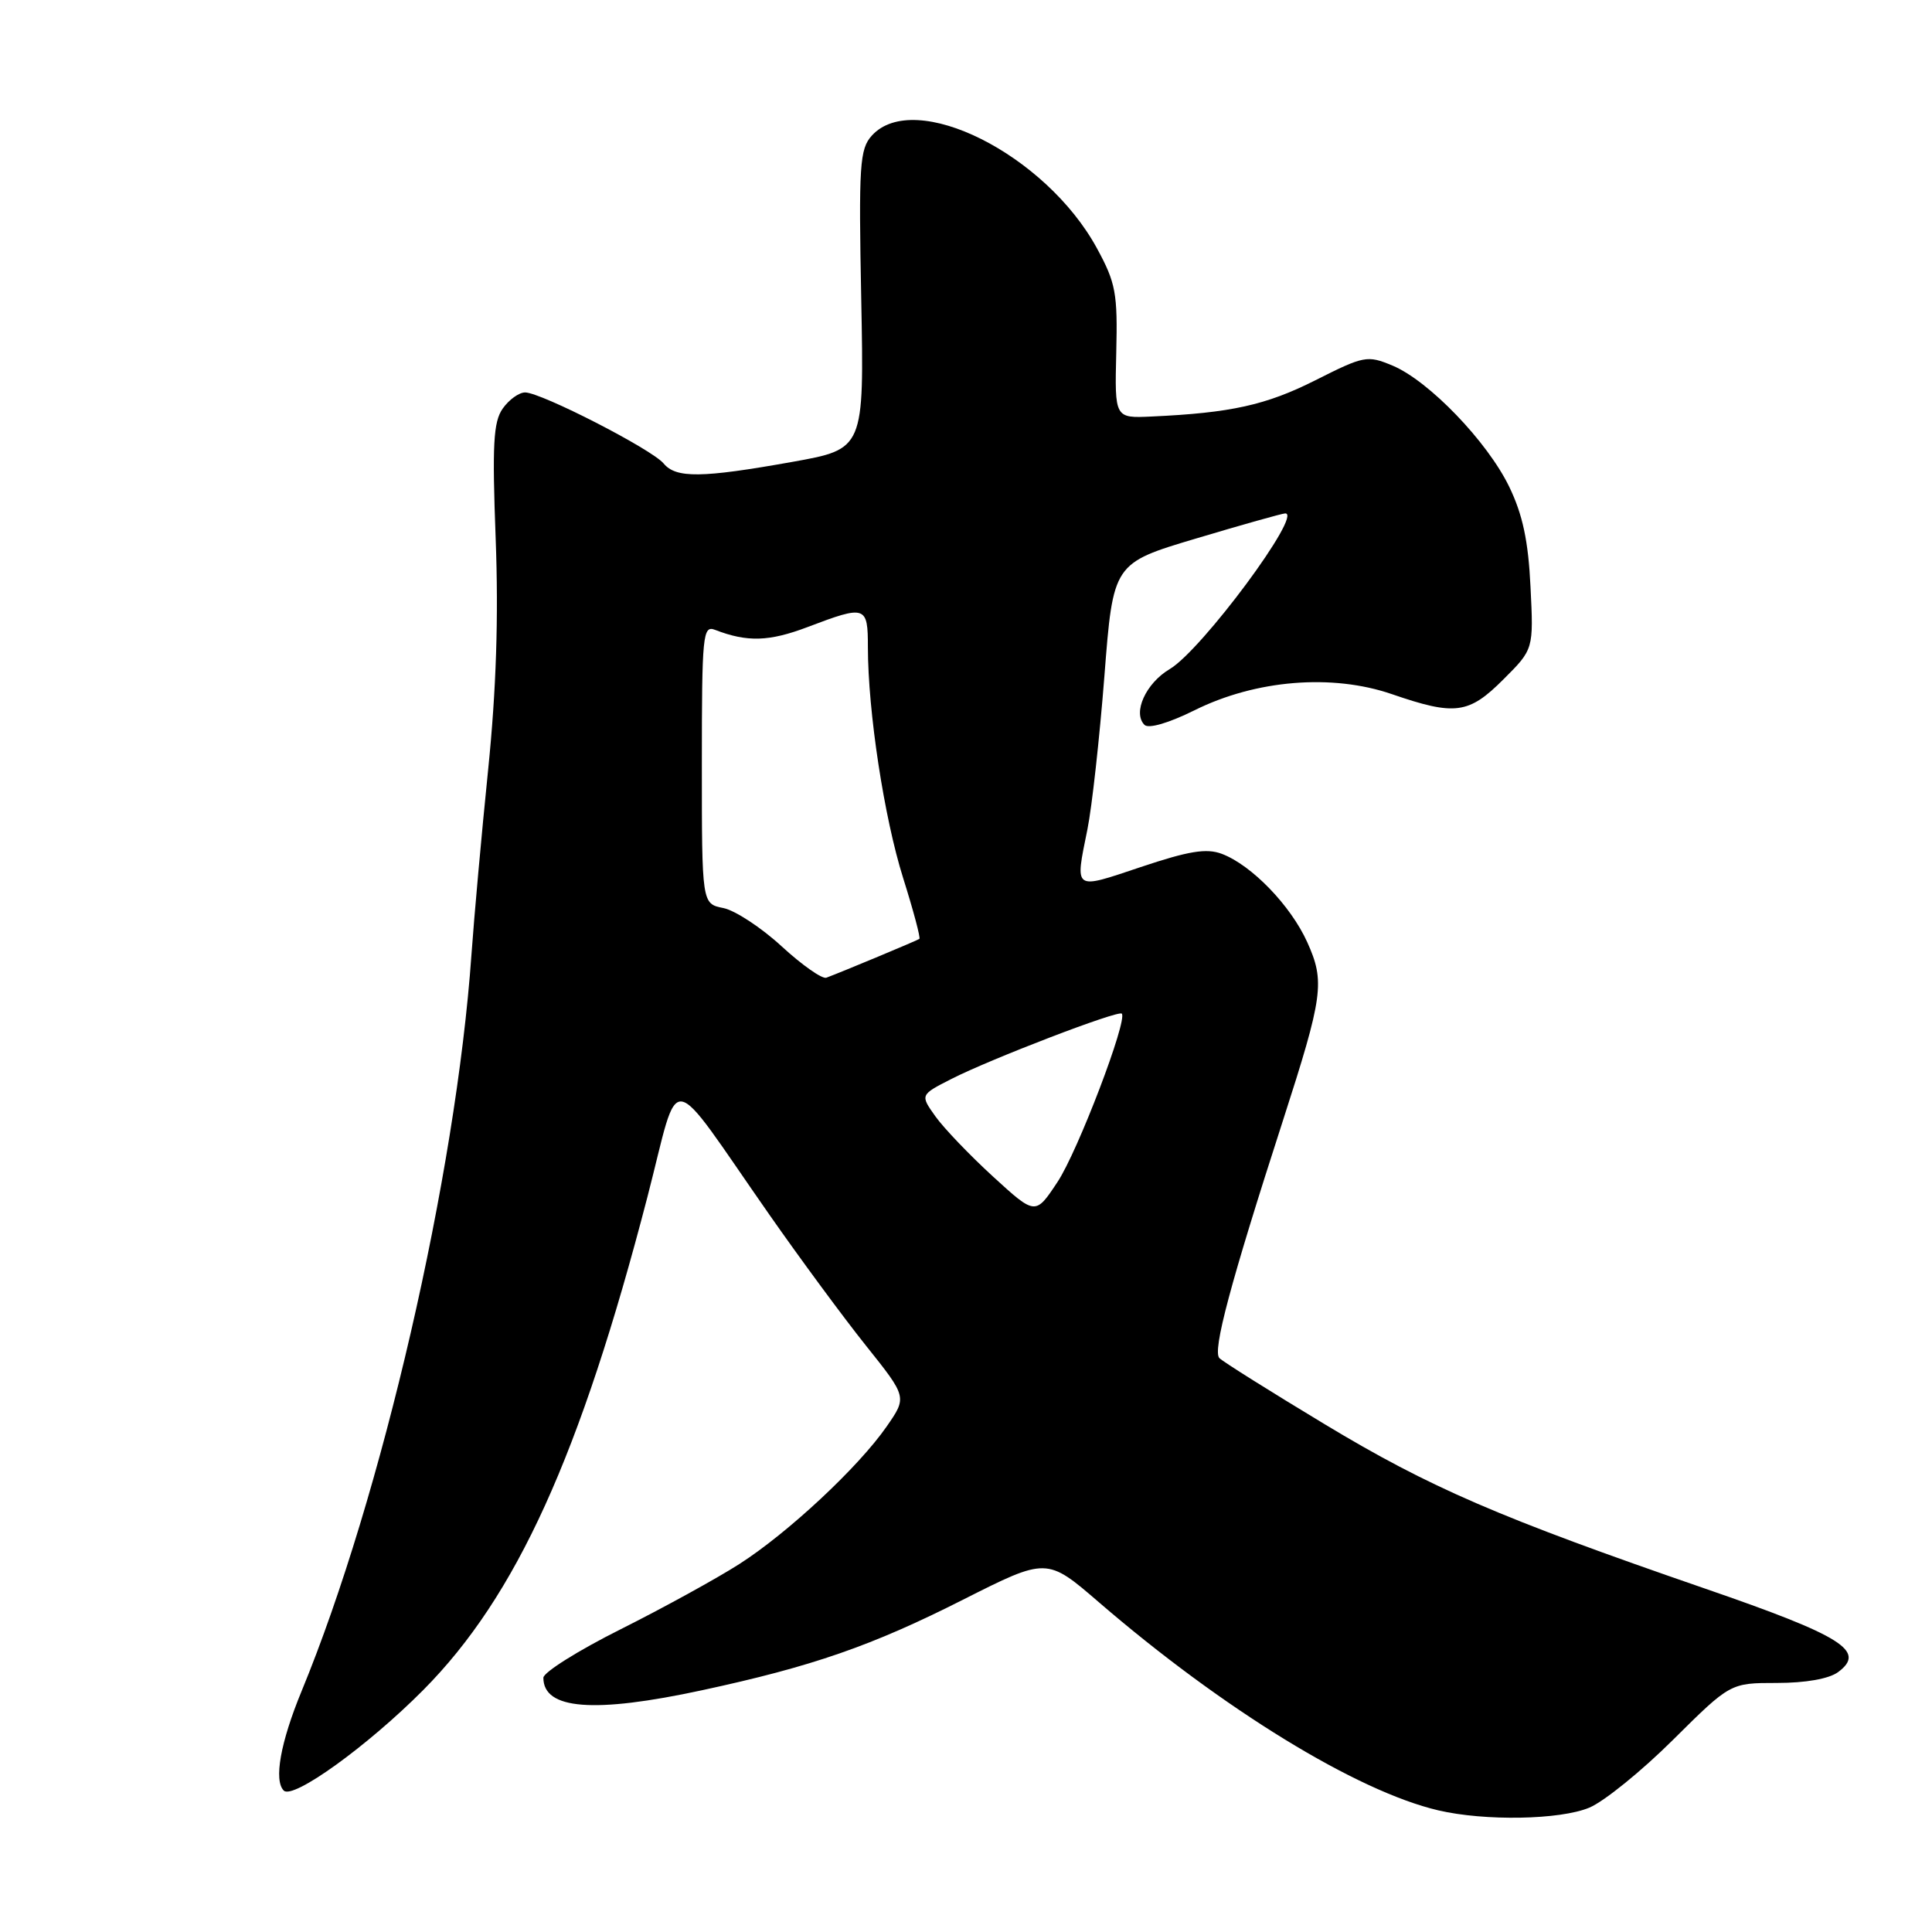 <?xml version="1.0" encoding="UTF-8" standalone="no"?>
<!DOCTYPE svg PUBLIC "-//W3C//DTD SVG 1.1//EN" "http://www.w3.org/Graphics/SVG/1.1/DTD/svg11.dtd" >
<svg xmlns="http://www.w3.org/2000/svg" xmlns:xlink="http://www.w3.org/1999/xlink" version="1.1" viewBox="0 0 256 256">
 <g >
 <path fill="currentColor"
d=" M 210.60 239.52 C 212.54 238.71 217.54 234.66 221.70 230.52 C 229.28 223.00 229.28 223.00 235.45 223.00 C 239.26 223.00 242.36 222.45 243.56 221.56 C 247.32 218.77 244.15 216.78 225.91 210.49 C 198.63 201.08 189.46 197.12 175.50 188.70 C 168.35 184.39 162.09 180.46 161.58 179.96 C 160.63 179.03 163.01 170.09 169.99 148.50 C 175.33 131.95 175.58 130.09 173.22 124.85 C 171.02 119.98 165.84 114.63 161.90 113.14 C 159.86 112.37 157.51 112.76 151.15 114.89 C 142.17 117.90 142.43 118.09 144.09 109.89 C 144.69 106.92 145.70 97.78 146.34 89.57 C 147.50 74.63 147.50 74.63 158.50 71.35 C 164.55 69.54 169.85 68.05 170.29 68.03 C 172.74 67.93 159.23 86.16 154.99 88.66 C 151.83 90.53 150.05 94.45 151.65 96.05 C 152.19 96.59 154.86 95.81 158.27 94.12 C 166.39 90.08 176.51 89.25 184.44 91.98 C 192.81 94.86 194.62 94.62 199.22 90.01 C 203.21 86.03 203.21 86.03 202.80 77.76 C 202.51 71.68 201.76 68.18 199.98 64.50 C 197.08 58.51 189.32 50.45 184.51 48.44 C 181.17 47.05 180.75 47.13 174.27 50.40 C 167.75 53.68 163.10 54.71 152.60 55.19 C 147.70 55.42 147.70 55.42 147.91 46.71 C 148.10 38.86 147.85 37.49 145.35 32.90 C 138.56 20.43 121.18 11.73 115.52 17.97 C 113.91 19.76 113.77 21.82 114.12 39.72 C 114.50 59.50 114.50 59.50 105.00 61.20 C 92.97 63.35 89.57 63.39 87.93 61.41 C 86.37 59.53 71.69 52.00 69.58 52.00 C 68.77 52.00 67.44 52.96 66.61 54.14 C 65.37 55.91 65.21 58.91 65.68 71.39 C 66.07 81.76 65.76 91.37 64.68 102.00 C 63.81 110.53 62.82 121.55 62.47 126.50 C 60.41 155.73 50.58 198.34 39.96 224.09 C 37.16 230.88 36.26 235.92 37.60 237.26 C 38.82 238.49 48.74 231.33 56.09 223.93 C 68.42 211.51 76.89 192.87 85.79 158.59 C 90.22 141.50 88.15 141.20 101.98 161.00 C 106.02 166.78 111.76 174.57 114.75 178.31 C 120.19 185.12 120.19 185.12 117.50 189.00 C 113.77 194.39 104.40 203.13 97.94 207.26 C 94.95 209.17 87.89 213.05 82.25 215.88 C 76.61 218.70 72.00 221.60 72.00 222.31 C 72.00 226.53 78.69 227.06 93.05 223.96 C 107.63 220.82 115.53 218.08 127.60 211.97 C 138.71 206.36 138.71 206.36 145.60 212.30 C 162.04 226.47 179.77 237.35 190.58 239.88 C 196.74 241.32 206.71 241.15 210.60 239.52 Z  M 131.59 155.91 C 128.51 153.09 125.07 149.50 123.95 147.93 C 121.92 145.08 121.92 145.08 126.06 142.97 C 131.23 140.33 148.17 133.83 148.64 134.31 C 149.46 135.13 142.81 152.57 140.13 156.61 C 137.20 161.04 137.20 161.04 131.59 155.91 Z  M 103.59 125.41 C 100.89 122.92 97.40 120.63 95.84 120.32 C 93.00 119.75 93.00 119.75 93.00 101.27 C 93.00 84.07 93.12 82.83 94.75 83.46 C 99.02 85.11 101.92 85.02 107.03 83.08 C 114.72 80.16 115.00 80.25 115.00 85.75 C 115.01 94.29 117.15 108.34 119.67 116.34 C 121.03 120.66 122.00 124.29 121.82 124.41 C 121.51 124.63 111.59 128.77 109.50 129.55 C 108.95 129.76 106.29 127.89 103.59 125.41 Z "/>
</g>
</svg>